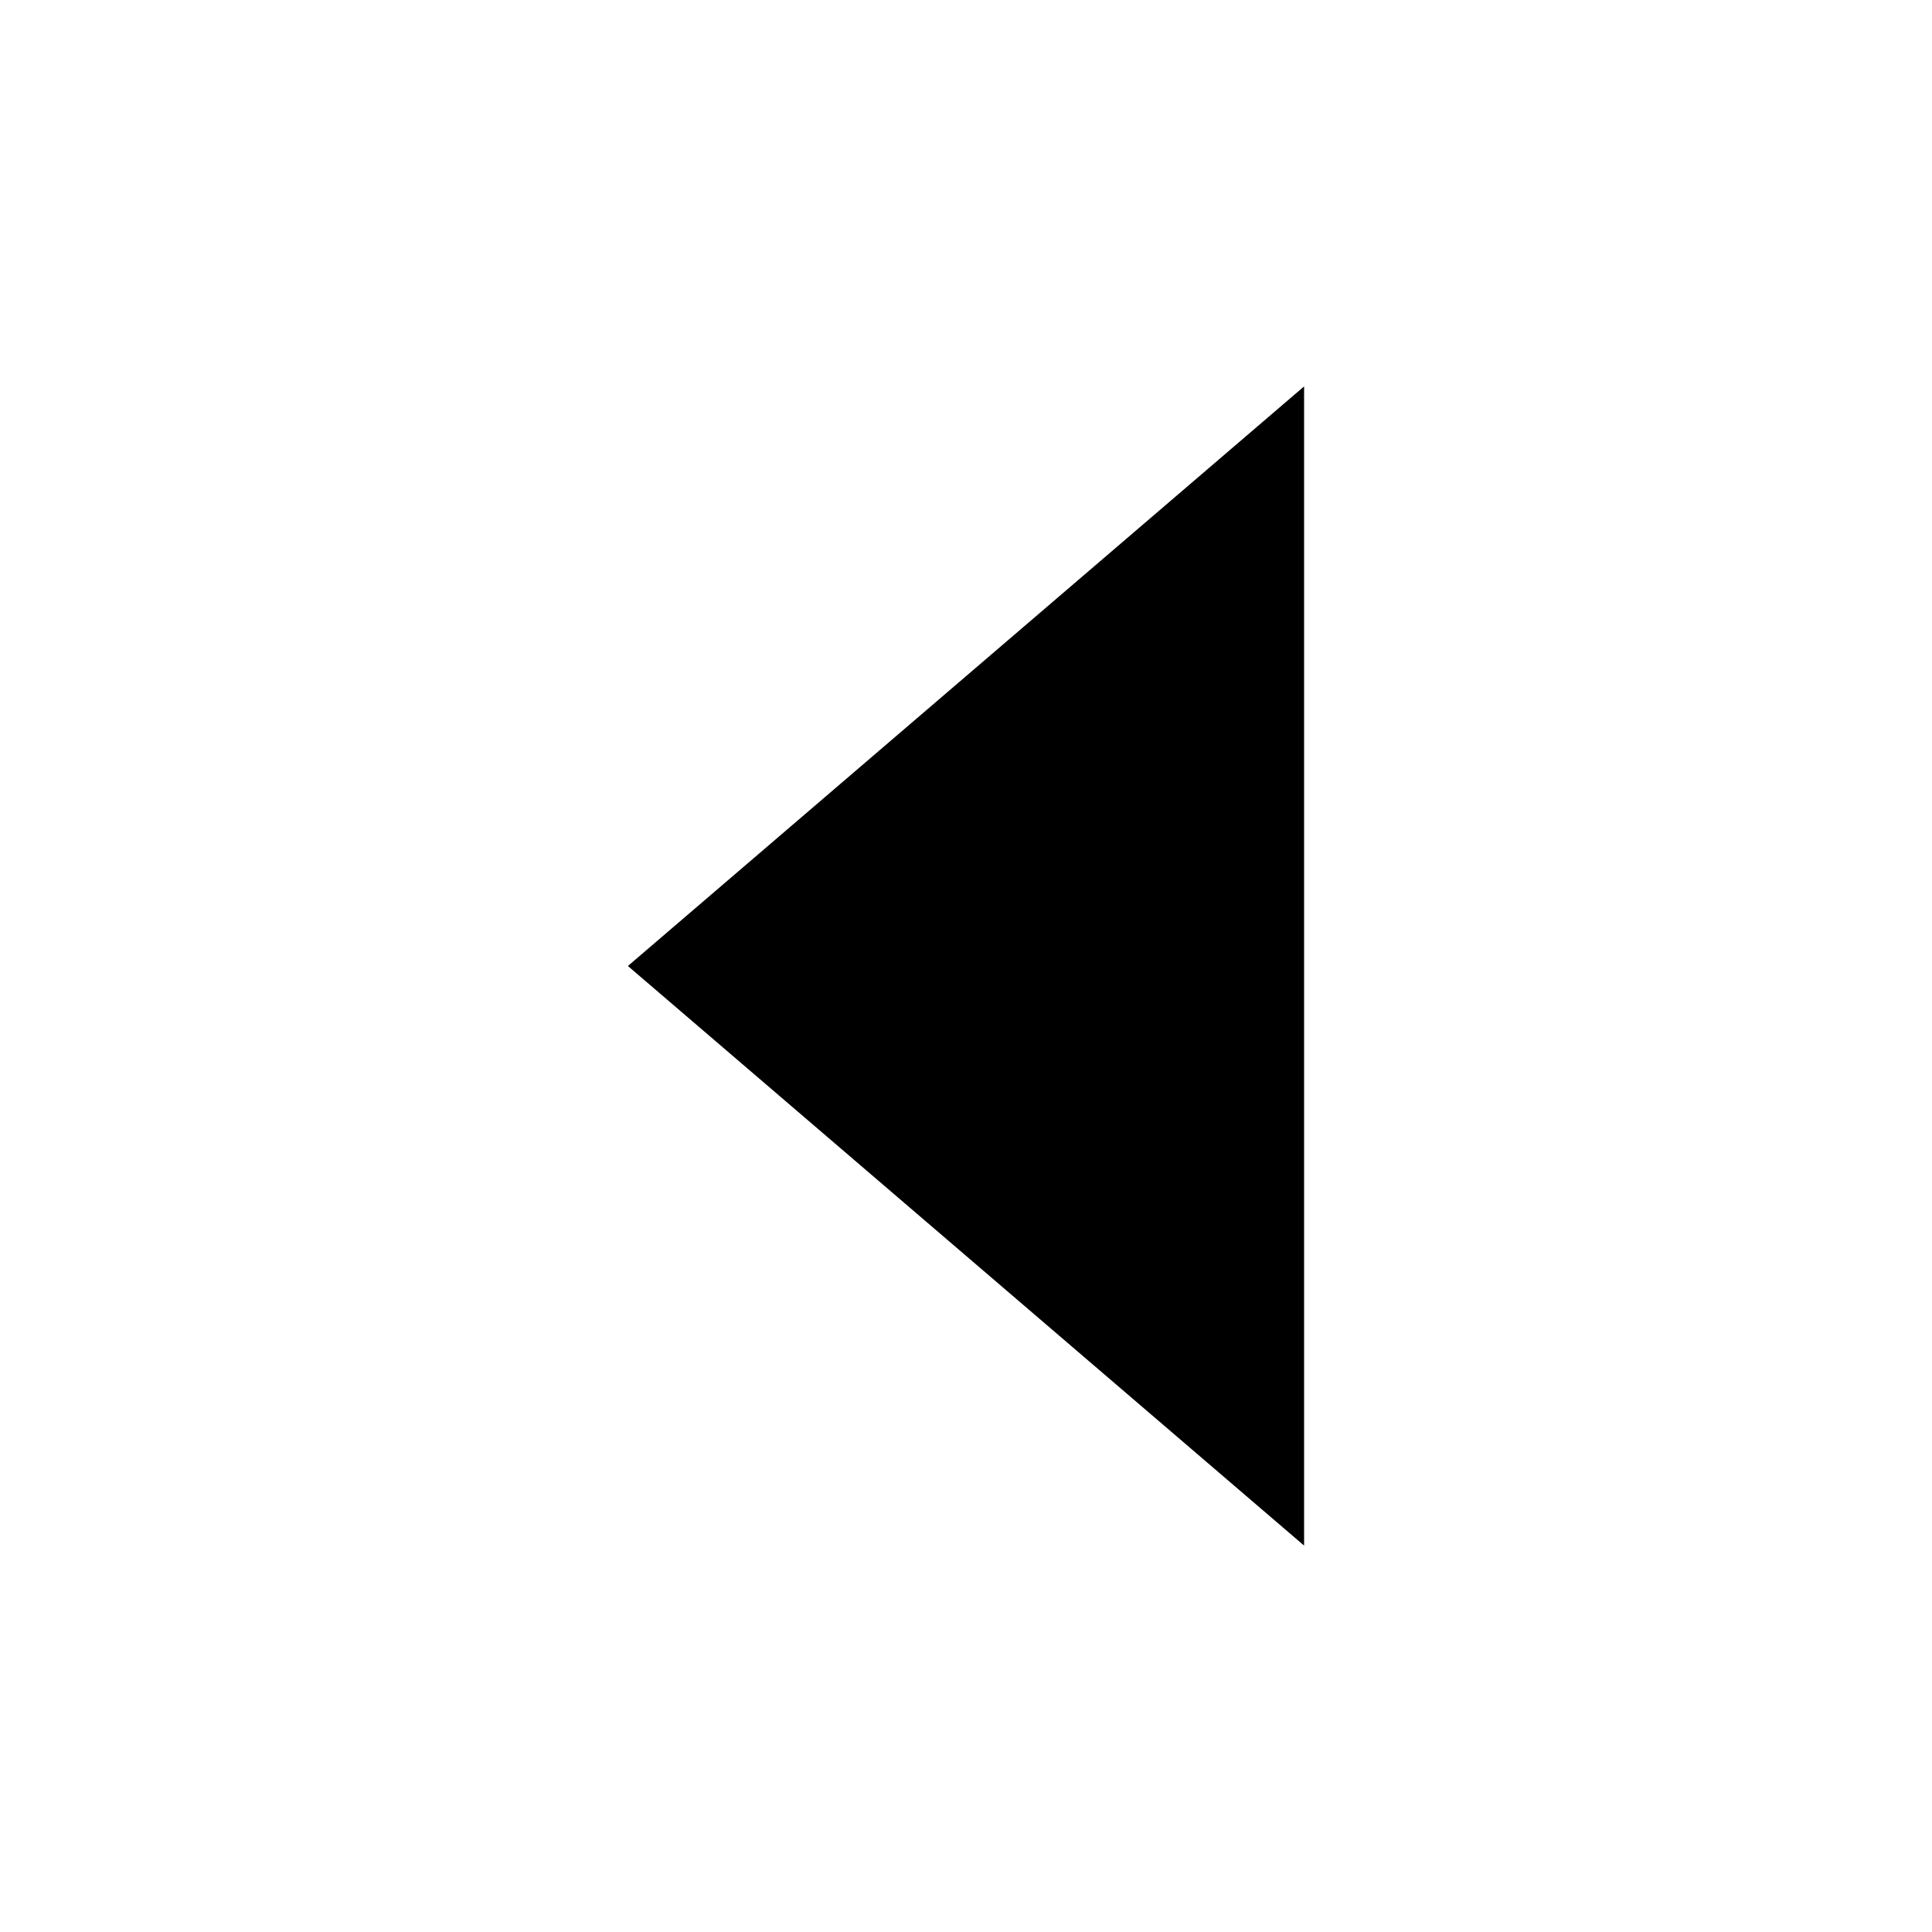 <!-- Generated by IcoMoon.io -->
<svg version="1.1" xmlns="http://www.w3.org/2000/svg" width="40" height="40" viewBox="0 0 40 40">
<title>io-caret-back-sharp</title>
<path d="M27 8l-14 12 14 12v-24z"></path>
</svg>
